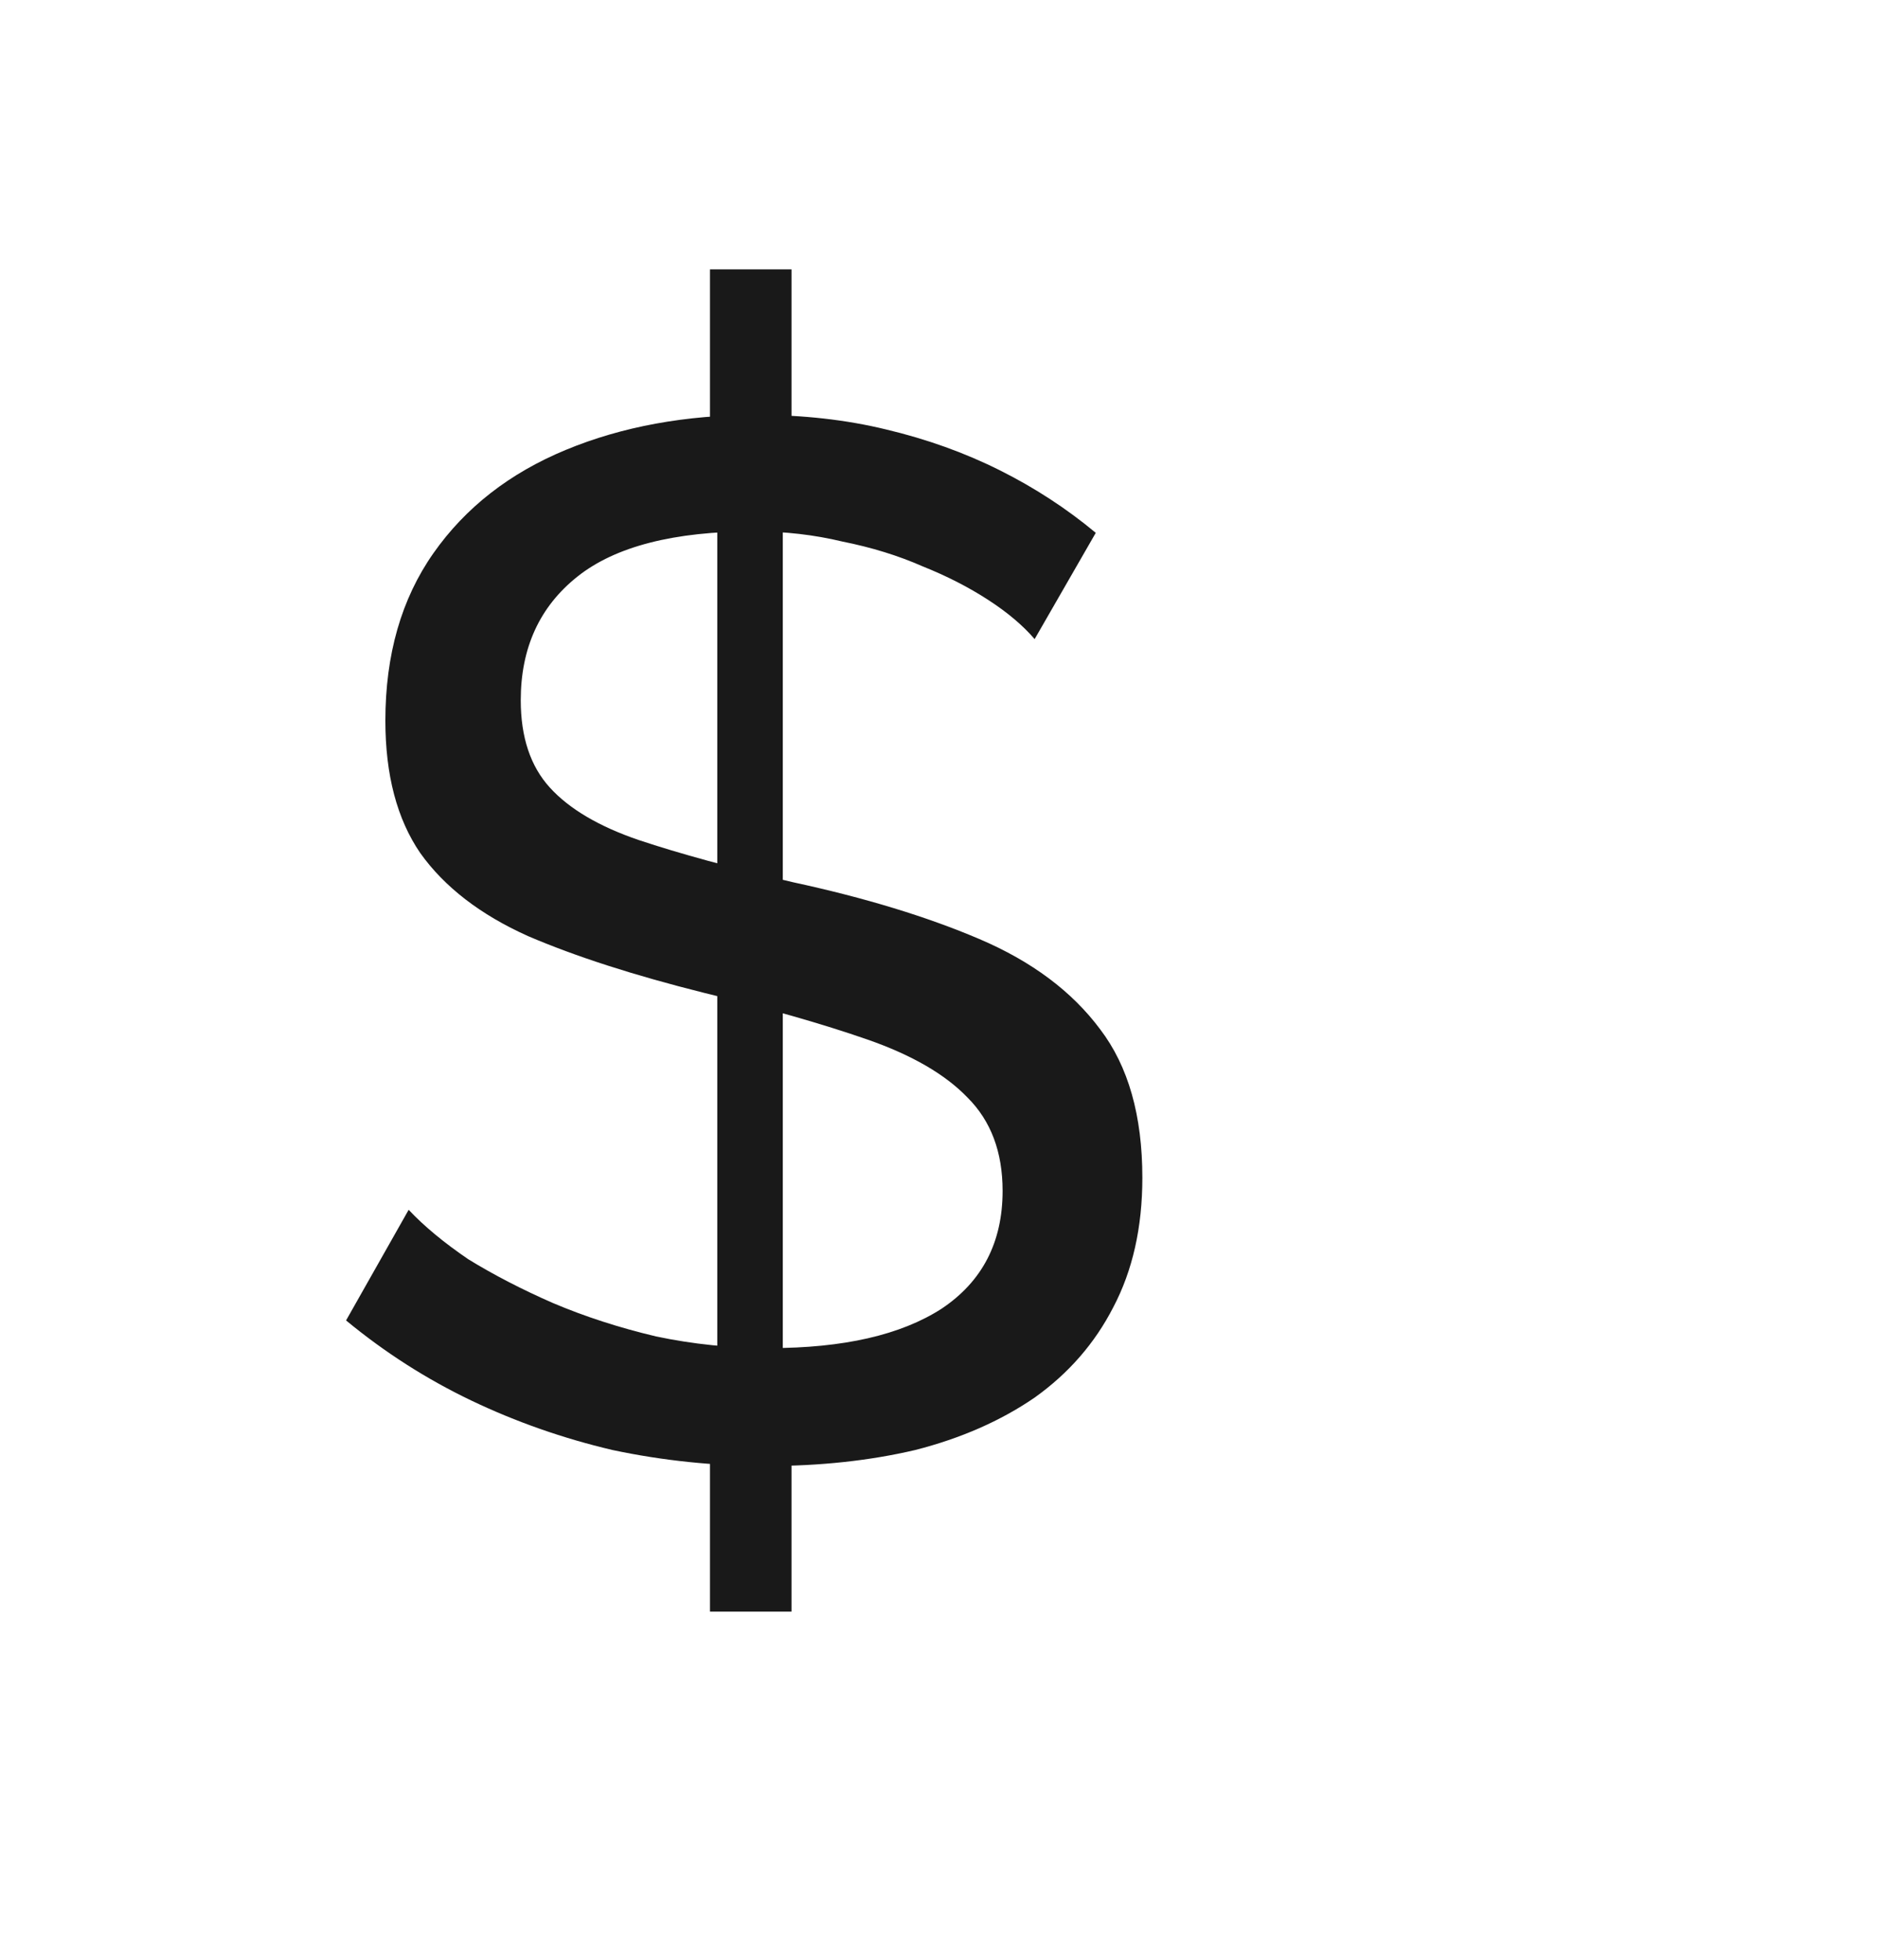 <svg width="23" height="24" viewBox="0 0 23 35" fill="none" xmlns="http://www.w3.org/2000/svg">
<path d="M7.41 24.986L8.866 25.012V28.782H7.41V24.986ZM7.54 24.7V8.866L8.71 8.684V24.752L7.54 24.7ZM7.41 4.81H8.866V8.528L7.41 8.71V4.81ZM13.208 11.414C13 11.171 12.723 10.937 12.376 10.712C12.029 10.487 11.639 10.287 11.206 10.114C10.773 9.923 10.296 9.776 9.776 9.672C9.273 9.551 8.745 9.49 8.19 9.49C6.769 9.49 5.72 9.759 5.044 10.296C4.368 10.833 4.03 11.57 4.03 12.506C4.03 13.165 4.203 13.685 4.55 14.066C4.897 14.447 5.425 14.759 6.136 15.002C6.864 15.245 7.783 15.496 8.892 15.756C10.175 16.033 11.284 16.371 12.22 16.77C13.156 17.169 13.875 17.706 14.378 18.382C14.881 19.041 15.132 19.925 15.132 21.034C15.132 21.918 14.959 22.689 14.612 23.348C14.283 23.989 13.815 24.527 13.208 24.96C12.601 25.376 11.891 25.688 11.076 25.896C10.261 26.087 9.377 26.182 8.424 26.182C7.488 26.182 6.569 26.087 5.668 25.896C4.784 25.688 3.943 25.393 3.146 25.012C2.349 24.631 1.603 24.154 0.91 23.582L2.028 21.606C2.305 21.901 2.661 22.195 3.094 22.49C3.545 22.767 4.047 23.027 4.602 23.27C5.174 23.513 5.789 23.712 6.448 23.868C7.107 24.007 7.783 24.076 8.476 24.076C9.793 24.076 10.816 23.842 11.544 23.374C12.272 22.889 12.636 22.187 12.636 21.268C12.636 20.575 12.428 20.02 12.012 19.604C11.613 19.188 11.015 18.841 10.218 18.564C9.421 18.287 8.45 18.009 7.306 17.732C6.058 17.42 5.009 17.082 4.16 16.718C3.311 16.337 2.669 15.843 2.236 15.236C1.82 14.629 1.612 13.841 1.612 12.87C1.612 11.691 1.898 10.695 2.47 9.88C3.042 9.065 3.831 8.45 4.836 8.034C5.841 7.618 6.977 7.41 8.242 7.41C9.074 7.41 9.845 7.497 10.556 7.67C11.284 7.843 11.96 8.086 12.584 8.398C13.208 8.71 13.78 9.083 14.3 9.516L13.208 11.414Z" fill="#191919"/>
</svg>
